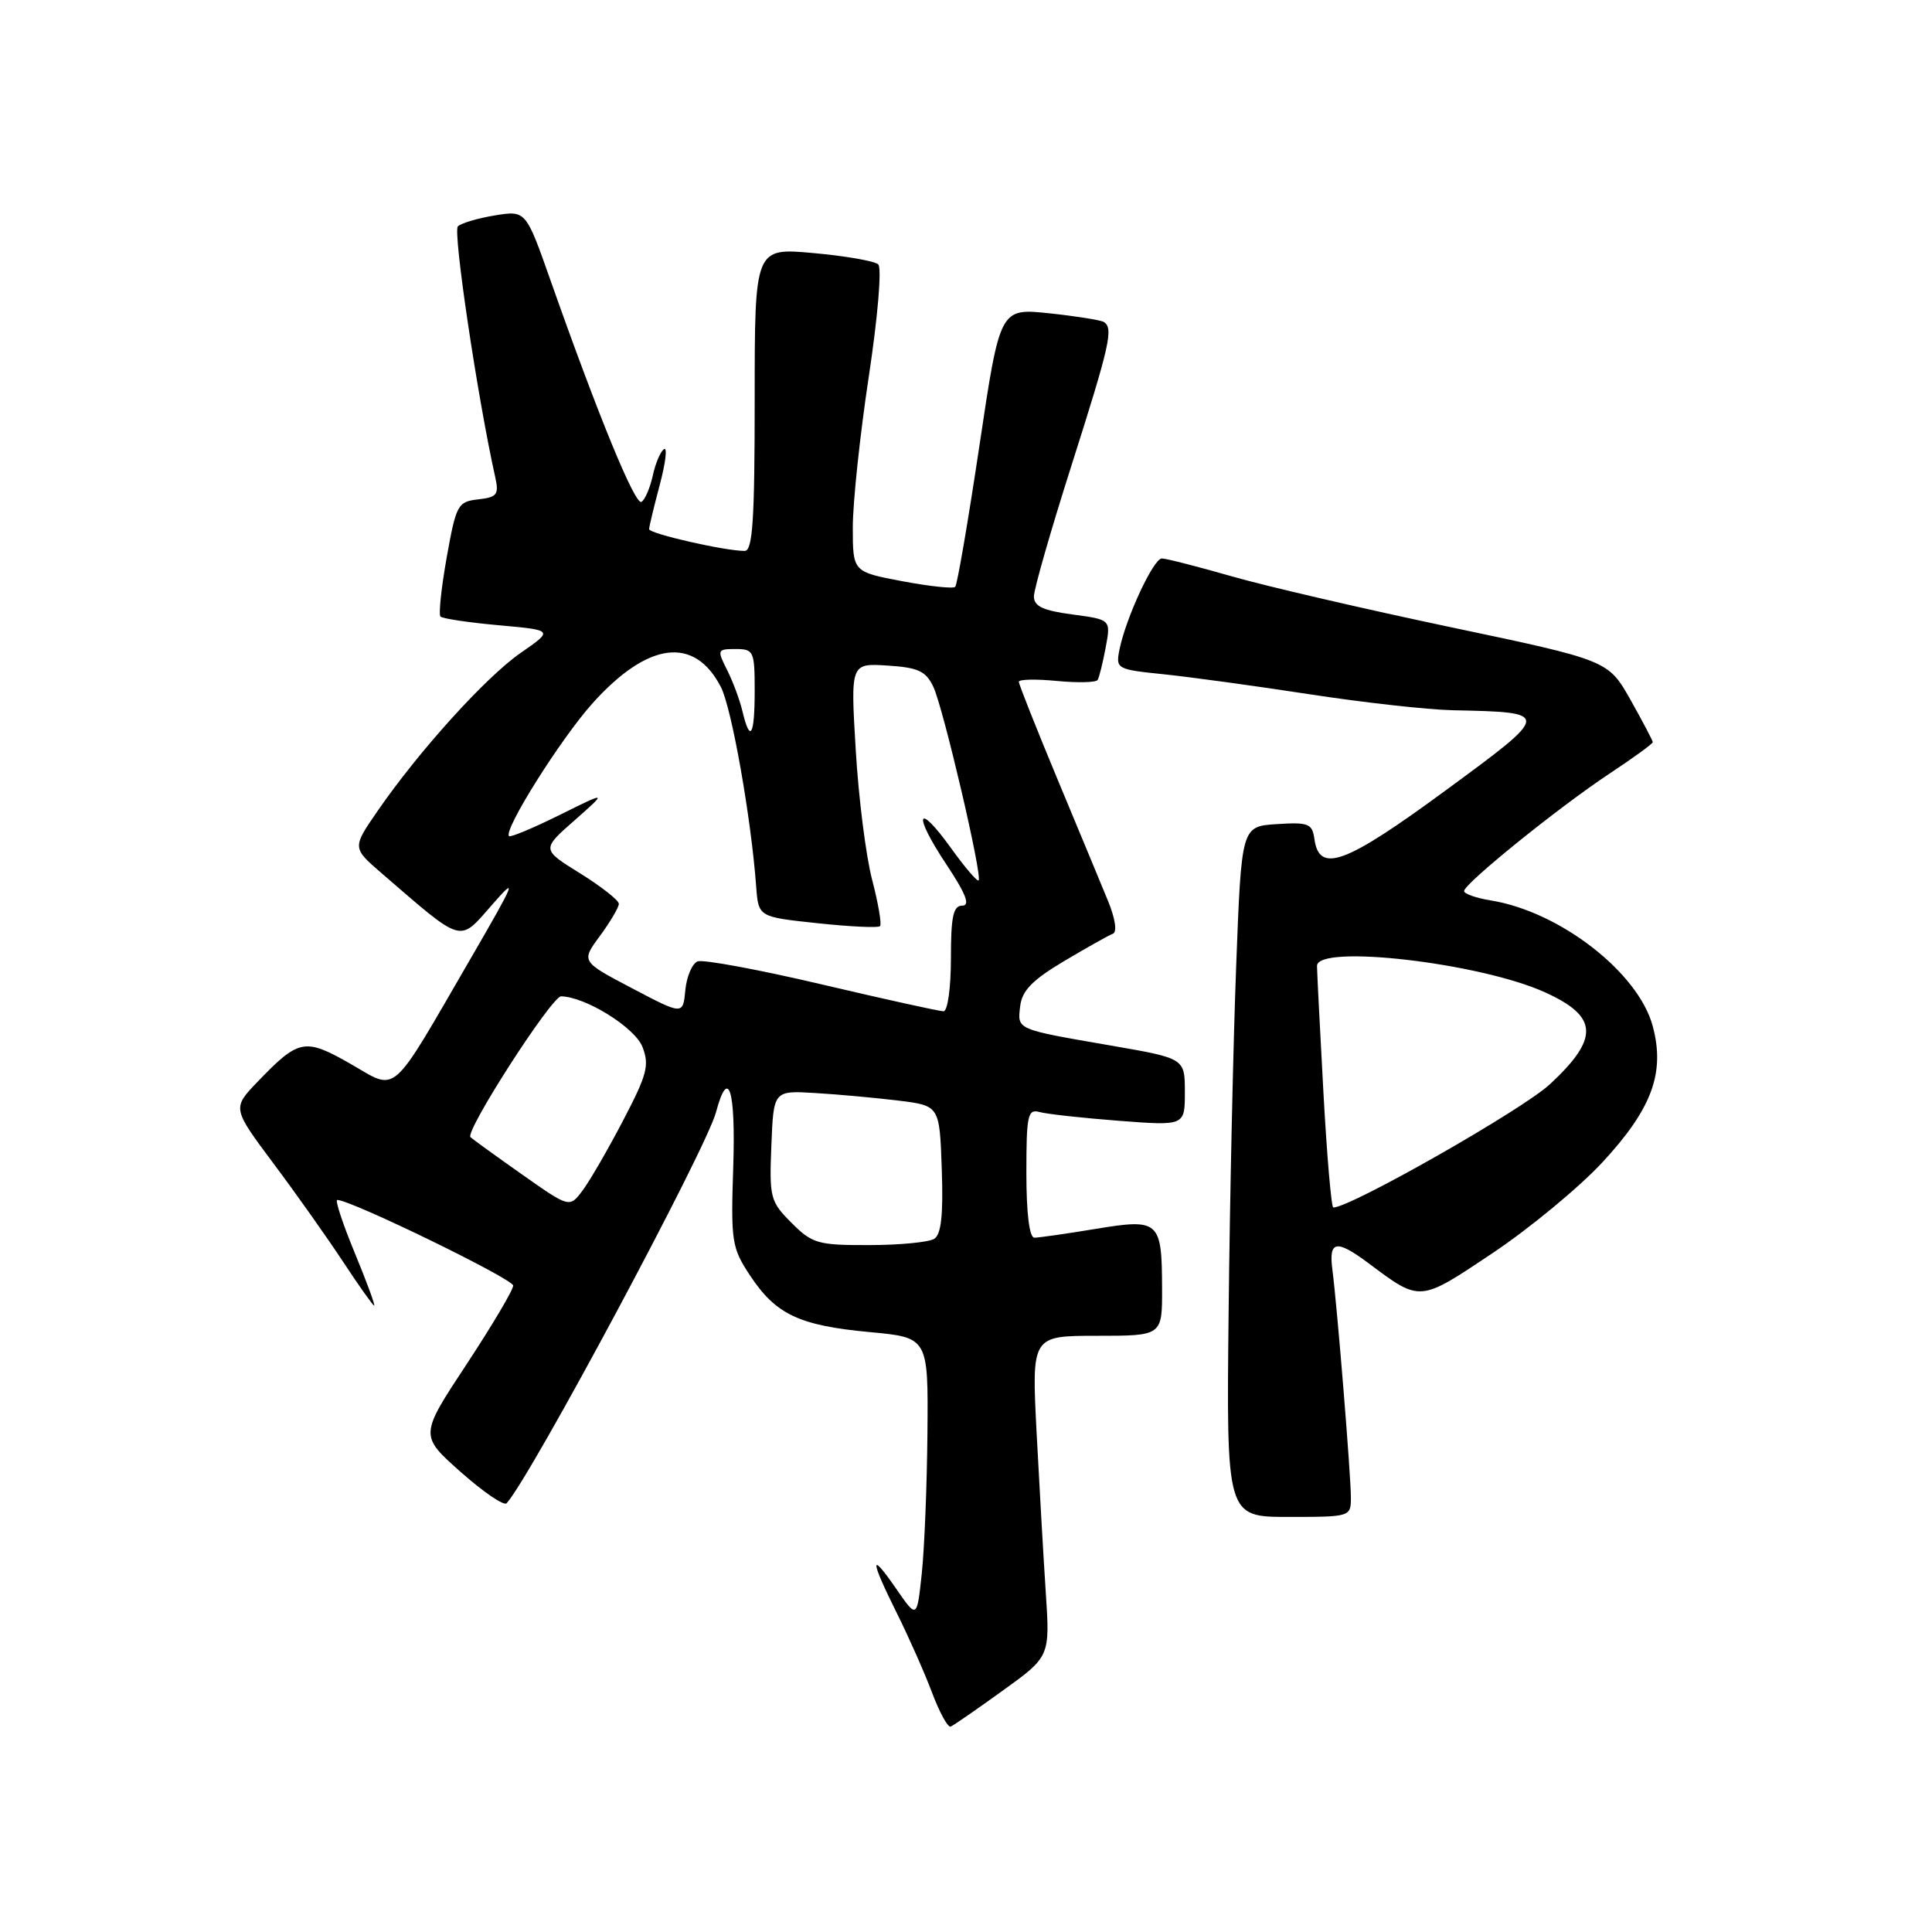 <?xml version="1.0" encoding="UTF-8" standalone="no"?>
<!DOCTYPE svg PUBLIC "-//W3C//DTD SVG 1.1//EN" "http://www.w3.org/Graphics/SVG/1.1/DTD/svg11.dtd" >
<svg xmlns="http://www.w3.org/2000/svg" xmlns:xlink="http://www.w3.org/1999/xlink" version="1.1" viewBox="0 0 256 256">
 <g >
 <path fill="currentColor"
d=" M 132.89 224.00 C 139.13 219.50 139.13 219.50 138.57 211.00 C 138.26 206.32 137.72 196.76 137.35 189.75 C 136.70 177.00 136.70 177.00 145.35 177.00 C 154.00 177.00 154.00 177.00 153.98 170.75 C 153.96 161.74 153.62 161.44 145.15 162.84 C 141.28 163.48 137.64 164.00 137.06 164.00 C 136.40 164.00 136.00 160.79 136.00 155.43 C 136.00 147.75 136.18 146.92 137.75 147.35 C 138.71 147.62 143.44 148.14 148.25 148.51 C 157.00 149.18 157.00 149.18 157.00 144.71 C 157.00 140.24 157.00 140.24 147.25 138.55 C 134.53 136.35 134.81 136.47 135.18 133.32 C 135.42 131.26 136.80 129.85 141.00 127.35 C 144.03 125.55 146.94 123.92 147.47 123.72 C 148.04 123.50 147.78 121.73 146.84 119.43 C 145.95 117.27 142.93 109.97 140.11 103.22 C 137.30 96.46 135.00 90.67 135.00 90.34 C 135.00 90.01 137.26 89.96 140.03 90.23 C 142.80 90.49 145.23 90.44 145.44 90.10 C 145.65 89.76 146.13 87.82 146.51 85.79 C 147.20 82.10 147.20 82.10 142.10 81.42 C 138.20 80.90 137.00 80.34 137.00 79.02 C 137.00 78.07 139.25 70.23 142.00 61.60 C 147.09 45.61 147.57 43.47 146.25 42.66 C 145.84 42.41 142.57 41.89 139.00 41.51 C 132.50 40.83 132.50 40.83 129.78 59.05 C 128.28 69.07 126.84 77.49 126.57 77.76 C 126.31 78.03 123.14 77.69 119.54 77.01 C 113.00 75.77 113.00 75.77 113.00 69.86 C 113.00 66.60 113.95 57.62 115.12 49.89 C 116.32 41.97 116.86 35.49 116.37 35.03 C 115.89 34.59 112.01 33.91 107.75 33.53 C 100.00 32.83 100.00 32.83 100.00 52.91 C 100.00 68.98 99.73 73.00 98.67 73.00 C 96.03 73.00 86.00 70.71 86.01 70.11 C 86.02 69.78 86.65 67.14 87.42 64.25 C 88.19 61.36 88.45 59.22 87.99 59.51 C 87.53 59.79 86.86 61.36 86.50 63.00 C 86.14 64.64 85.47 66.21 85.00 66.50 C 84.17 67.02 79.27 55.09 72.96 37.19 C 69.68 27.88 69.68 27.88 65.59 28.54 C 63.34 28.91 61.13 29.56 60.67 29.99 C 59.99 30.62 63.26 52.62 65.61 63.17 C 66.14 65.54 65.88 65.89 63.35 66.17 C 60.65 66.48 60.44 66.88 59.19 73.86 C 58.47 77.90 58.10 81.43 58.37 81.70 C 58.64 81.97 62.12 82.49 66.10 82.85 C 73.34 83.50 73.34 83.50 69.01 86.50 C 64.39 89.69 55.47 99.55 49.99 107.52 C 46.67 112.34 46.67 112.34 50.58 115.72 C 61.48 125.13 60.78 124.93 65.14 119.96 C 68.65 115.94 68.38 116.63 62.37 127.00 C 51.54 145.67 52.77 144.59 46.45 140.97 C 40.38 137.50 39.60 137.65 34.13 143.34 C 30.77 146.84 30.77 146.84 36.24 154.17 C 39.26 158.20 43.42 164.09 45.50 167.25 C 47.58 170.41 49.42 173.00 49.58 173.00 C 49.75 173.00 48.59 169.85 47.00 166.00 C 45.41 162.15 44.37 159.00 44.69 159.00 C 46.50 159.00 68.00 169.47 68.00 170.35 C 68.00 170.93 65.21 175.63 61.80 180.81 C 55.60 190.21 55.60 190.21 61.05 195.05 C 64.05 197.71 66.78 199.57 67.13 199.19 C 70.31 195.71 93.56 152.29 94.87 147.39 C 96.51 141.26 97.49 144.32 97.16 154.56 C 96.83 164.54 96.96 165.34 99.40 169.03 C 102.81 174.18 105.91 175.64 115.25 176.51 C 123.00 177.23 123.00 177.23 122.89 189.87 C 122.83 196.82 122.49 205.20 122.14 208.50 C 121.50 214.50 121.50 214.50 118.75 210.52 C 115.22 205.40 115.26 206.56 118.85 213.78 C 120.42 216.93 122.51 221.65 123.50 224.28 C 124.49 226.91 125.60 228.94 125.97 228.78 C 126.35 228.63 129.46 226.47 132.89 224.00 Z  M 179.00 198.42 C 179.00 195.45 177.18 173.08 176.55 168.25 C 176.04 164.38 177.05 164.19 181.32 167.37 C 188.25 172.55 188.02 172.57 197.81 166.02 C 202.72 162.73 209.26 157.32 212.34 154.00 C 218.90 146.91 220.66 142.15 218.99 135.95 C 217.08 128.86 206.70 120.80 197.58 119.32 C 195.61 119.00 194.00 118.44 194.00 118.07 C 194.00 117.09 206.56 106.95 213.25 102.52 C 216.41 100.43 219.00 98.55 219.00 98.34 C 219.00 98.14 217.67 95.61 216.05 92.73 C 213.09 87.50 213.09 87.50 192.30 83.12 C 180.86 80.71 167.78 77.68 163.23 76.37 C 158.69 75.07 154.51 74.00 153.95 74.00 C 152.84 74.00 149.17 81.90 148.33 86.10 C 147.83 88.62 147.98 88.71 154.16 89.34 C 157.65 89.70 166.35 90.89 173.50 91.99 C 180.65 93.09 189.20 94.04 192.50 94.11 C 205.63 94.39 205.63 94.40 191.45 104.81 C 178.25 114.50 174.82 115.77 174.17 111.20 C 173.88 109.12 173.40 108.93 169.17 109.20 C 164.50 109.50 164.50 109.50 163.80 128.00 C 163.41 138.18 162.96 158.76 162.80 173.75 C 162.50 201.00 162.50 201.00 170.75 201.00 C 178.95 201.00 179.00 200.98 179.00 198.42 Z  M 104.88 162.03 C 102.06 159.21 101.93 158.70 102.21 151.78 C 102.50 144.50 102.50 144.50 108.00 144.83 C 111.03 145.01 115.97 145.46 119.00 145.83 C 124.50 146.50 124.50 146.50 124.79 154.91 C 125.00 160.97 124.72 163.56 123.79 164.15 C 123.08 164.60 119.20 164.98 115.17 164.98 C 108.37 165.00 107.63 164.79 104.88 162.03 Z  M 69.13 155.59 C 65.65 153.14 62.60 150.93 62.34 150.68 C 61.58 149.91 73.11 132.00 74.35 132.02 C 77.58 132.08 84.10 136.13 85.12 138.70 C 86.08 141.15 85.75 142.38 82.55 148.50 C 80.54 152.35 78.12 156.52 77.18 157.77 C 75.46 160.05 75.46 160.05 69.13 155.59 Z  M 83.75 130.95 C 76.99 127.40 76.99 127.40 79.50 124.01 C 80.87 122.14 82.00 120.23 82.00 119.76 C 82.00 119.30 79.69 117.48 76.88 115.73 C 71.75 112.55 71.75 112.55 76.13 108.70 C 80.50 104.84 80.50 104.84 74.15 107.99 C 70.66 109.72 67.64 110.98 67.45 110.79 C 66.67 110.01 74.30 97.89 78.52 93.18 C 85.86 85.02 92.01 84.24 95.52 91.03 C 96.95 93.80 99.53 108.37 100.20 117.50 C 100.50 121.50 100.50 121.50 108.33 122.33 C 112.64 122.79 116.37 122.97 116.61 122.72 C 116.85 122.48 116.38 119.71 115.56 116.57 C 114.74 113.43 113.76 105.69 113.39 99.37 C 112.70 87.88 112.70 87.88 117.59 88.19 C 121.67 88.45 122.68 88.92 123.67 91.00 C 124.98 93.75 130.21 116.12 129.67 116.66 C 129.49 116.84 127.86 114.95 126.06 112.44 C 121.49 106.07 120.90 107.77 125.36 114.48 C 127.99 118.45 128.60 120.00 127.51 120.00 C 126.31 120.00 126.00 121.42 126.00 127.00 C 126.00 130.91 125.57 134.00 125.02 134.00 C 124.48 134.00 117.22 132.40 108.89 130.44 C 100.56 128.48 93.16 127.11 92.44 127.39 C 91.72 127.66 90.99 129.38 90.81 131.19 C 90.50 134.50 90.50 134.50 83.75 130.95 Z  M 98.38 94.25 C 98.02 92.74 97.10 90.26 96.33 88.75 C 95.00 86.11 95.05 86.00 97.47 86.00 C 99.87 86.00 100.00 86.29 100.00 91.50 C 100.00 97.52 99.40 98.53 98.38 94.25 Z  M 175.36 144.75 C 174.90 136.36 174.52 128.82 174.51 128.00 C 174.49 125.07 196.16 127.58 204.75 131.50 C 211.79 134.70 211.94 137.56 205.38 143.66 C 201.76 147.03 178.97 160.00 176.67 160.00 C 176.41 160.00 175.82 153.14 175.36 144.75 Z "/>
</g>
</svg>